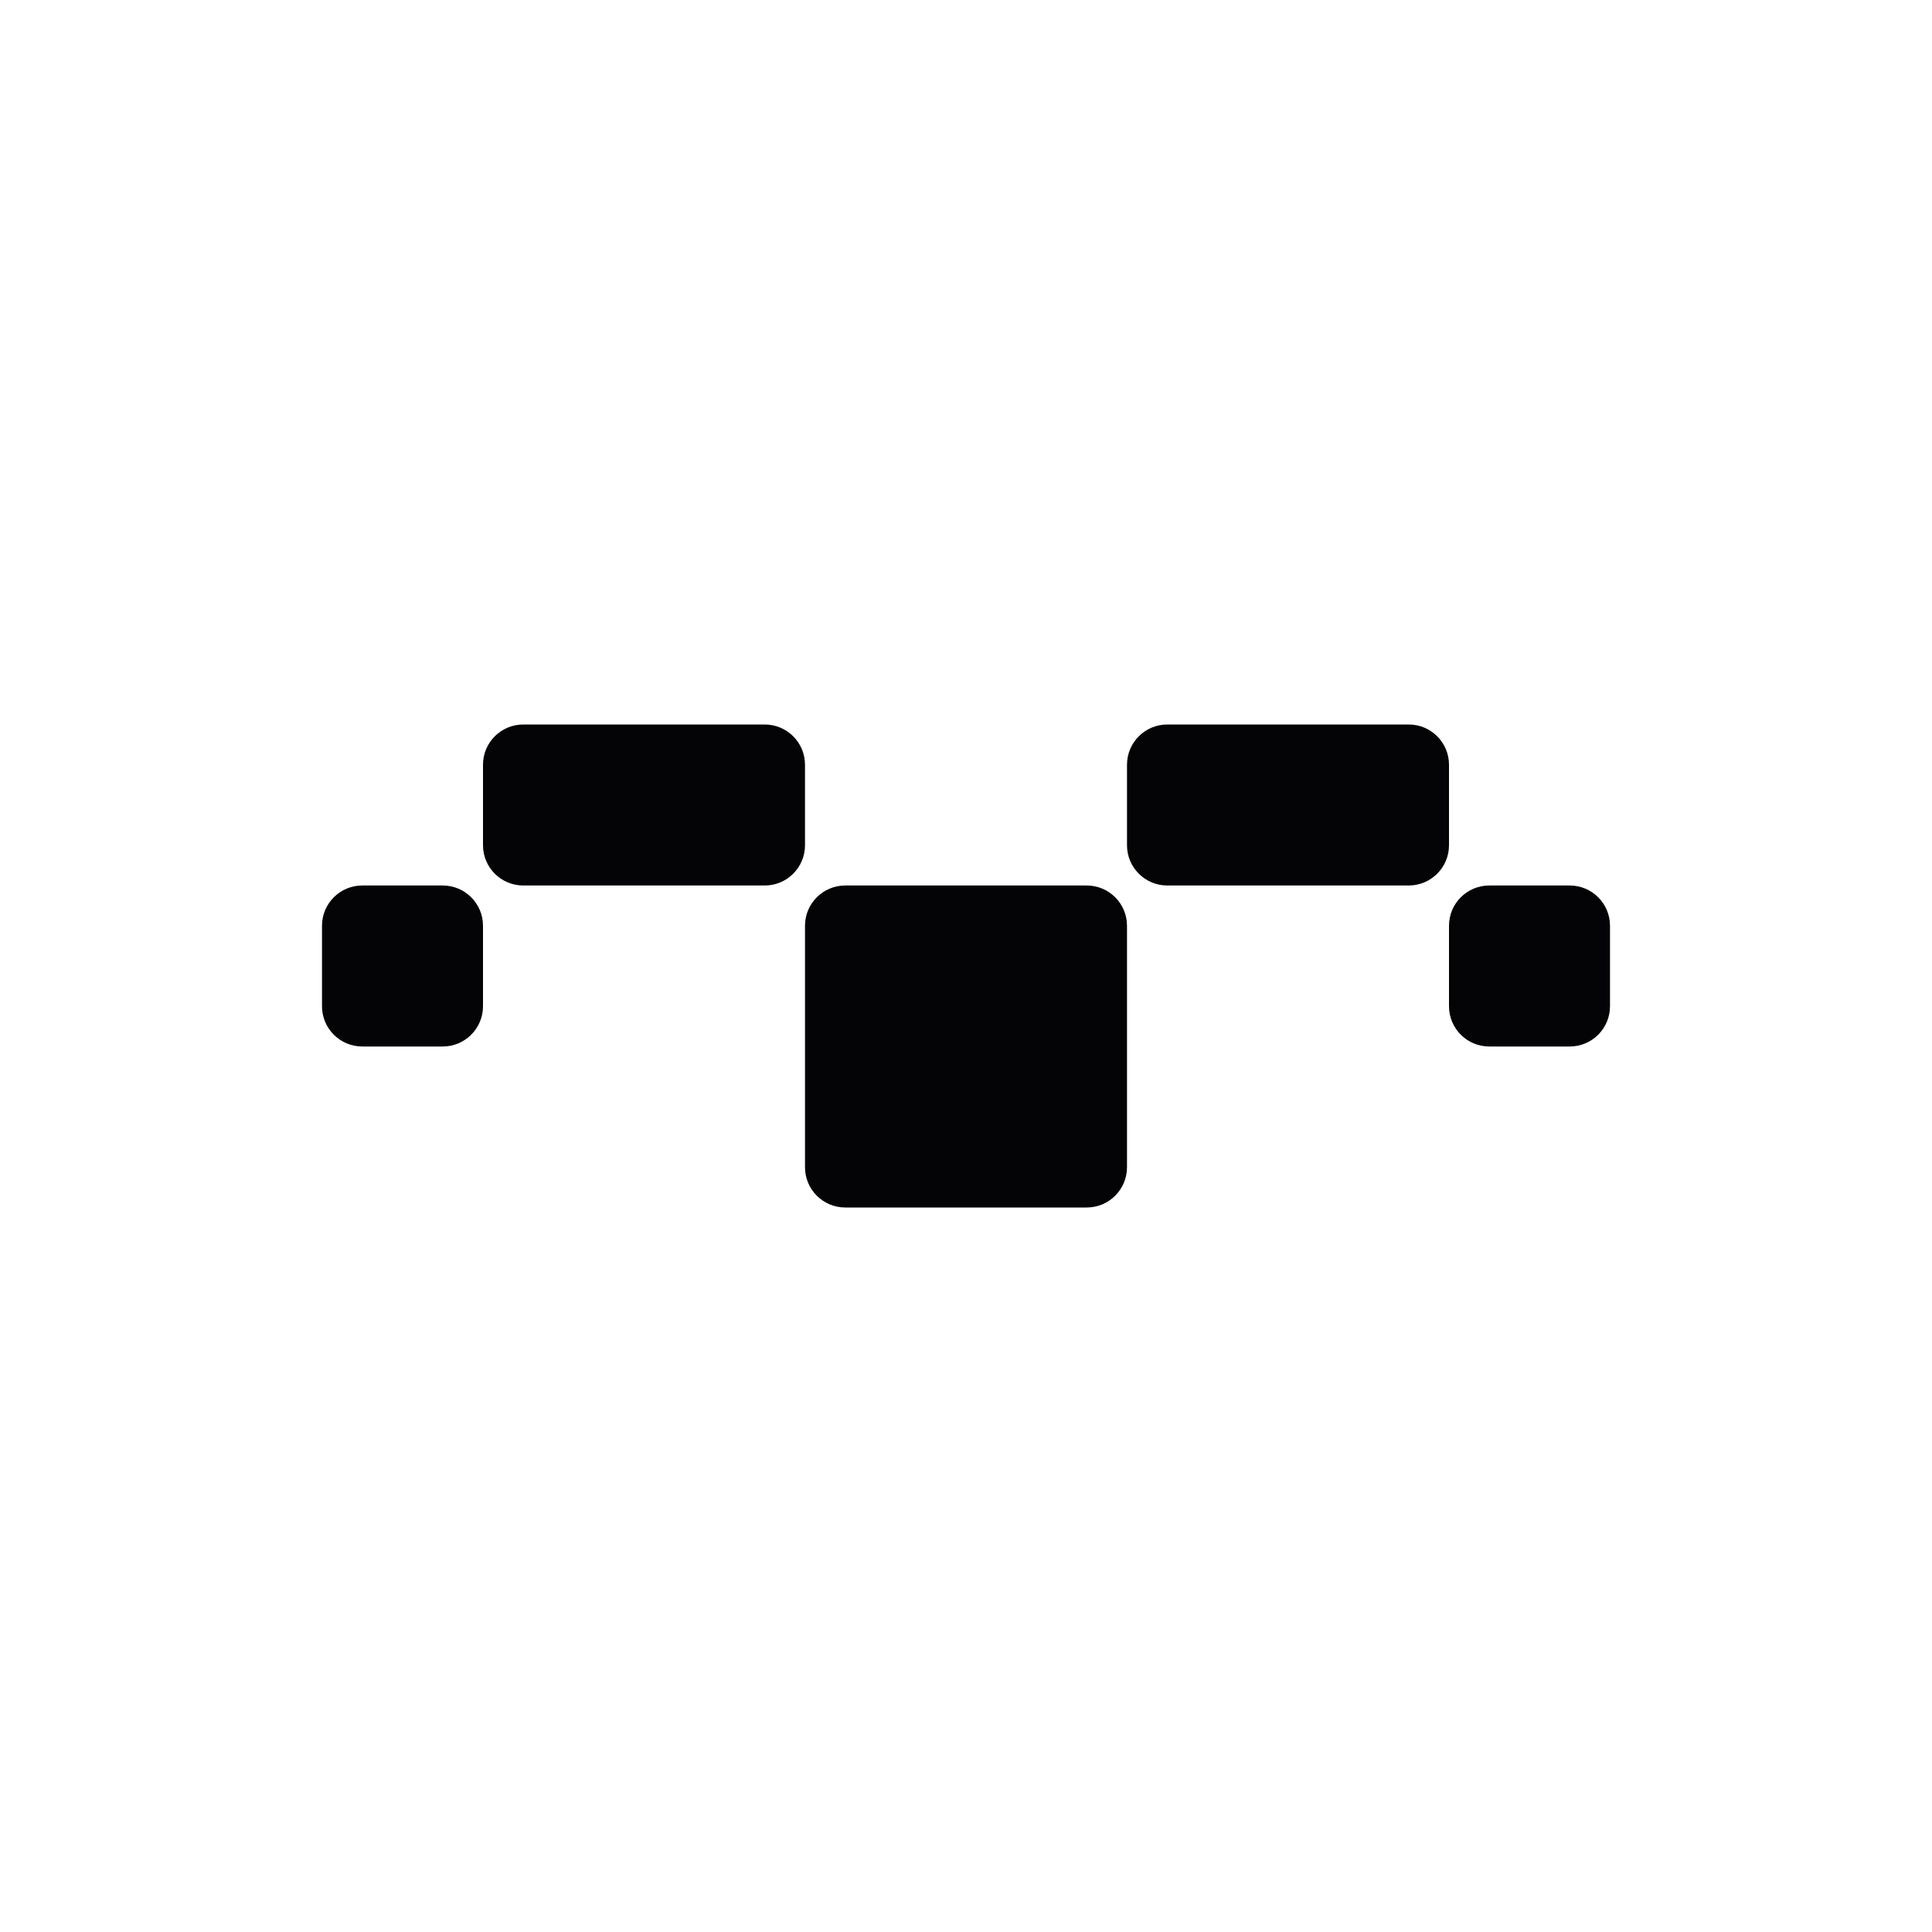 <svg width="24" height="24" viewBox="0 0 24 24" xmlns="http://www.w3.org/2000/svg">
<path fill-rule="evenodd" clip-rule="evenodd" d="M5 11H4.5C4.224 11 4 11.224 4 11.5V12V12.5C4 12.776 4.224 13 4.5 13H5H5.5C5.776 13 6 12.776 6 12.5V12V11.5C6 11.224 5.776 11 5.5 11H5Z" fill="#040406"/>
<path fill-rule="evenodd" clip-rule="evenodd" d="M7 9H6.5C6.224 9 6 9.224 6 9.5V10V10.5C6 10.776 6.224 11 6.5 11H7H8H9H9.5C9.776 11 10 10.776 10 10.5V10V9.5C10 9.224 9.776 9 9.5 9H9H8H7Z" fill="#040406"/>
<path fill-rule="evenodd" clip-rule="evenodd" d="M11 11H10.5C10.224 11 10 11.224 10 11.5V12V13V14V14.5C10 14.776 10.224 15 10.5 15H11H12H13H13.5C13.776 15 14 14.776 14 14.5V14V13V12V11.5C14 11.224 13.776 11 13.5 11H13H12H11Z" fill="#040406"/>
<path fill-rule="evenodd" clip-rule="evenodd" d="M15 9H14.5C14.224 9 14 9.224 14 9.5V10V10.5C14 10.776 14.224 11 14.5 11H15H16H17H17.5C17.776 11 18 10.776 18 10.5V10V9.5C18 9.224 17.776 9 17.5 9H17H16H15Z" fill="#040406"/>
<path fill-rule="evenodd" clip-rule="evenodd" d="M19 11H18.5C18.224 11 18 11.224 18 11.5V12V12.5C18 12.776 18.224 13 18.5 13H19H19.5C19.776 13 20 12.776 20 12.5V12V11.5C20 11.224 19.776 11 19.5 11H19Z" fill="#040406"/>
</svg>
